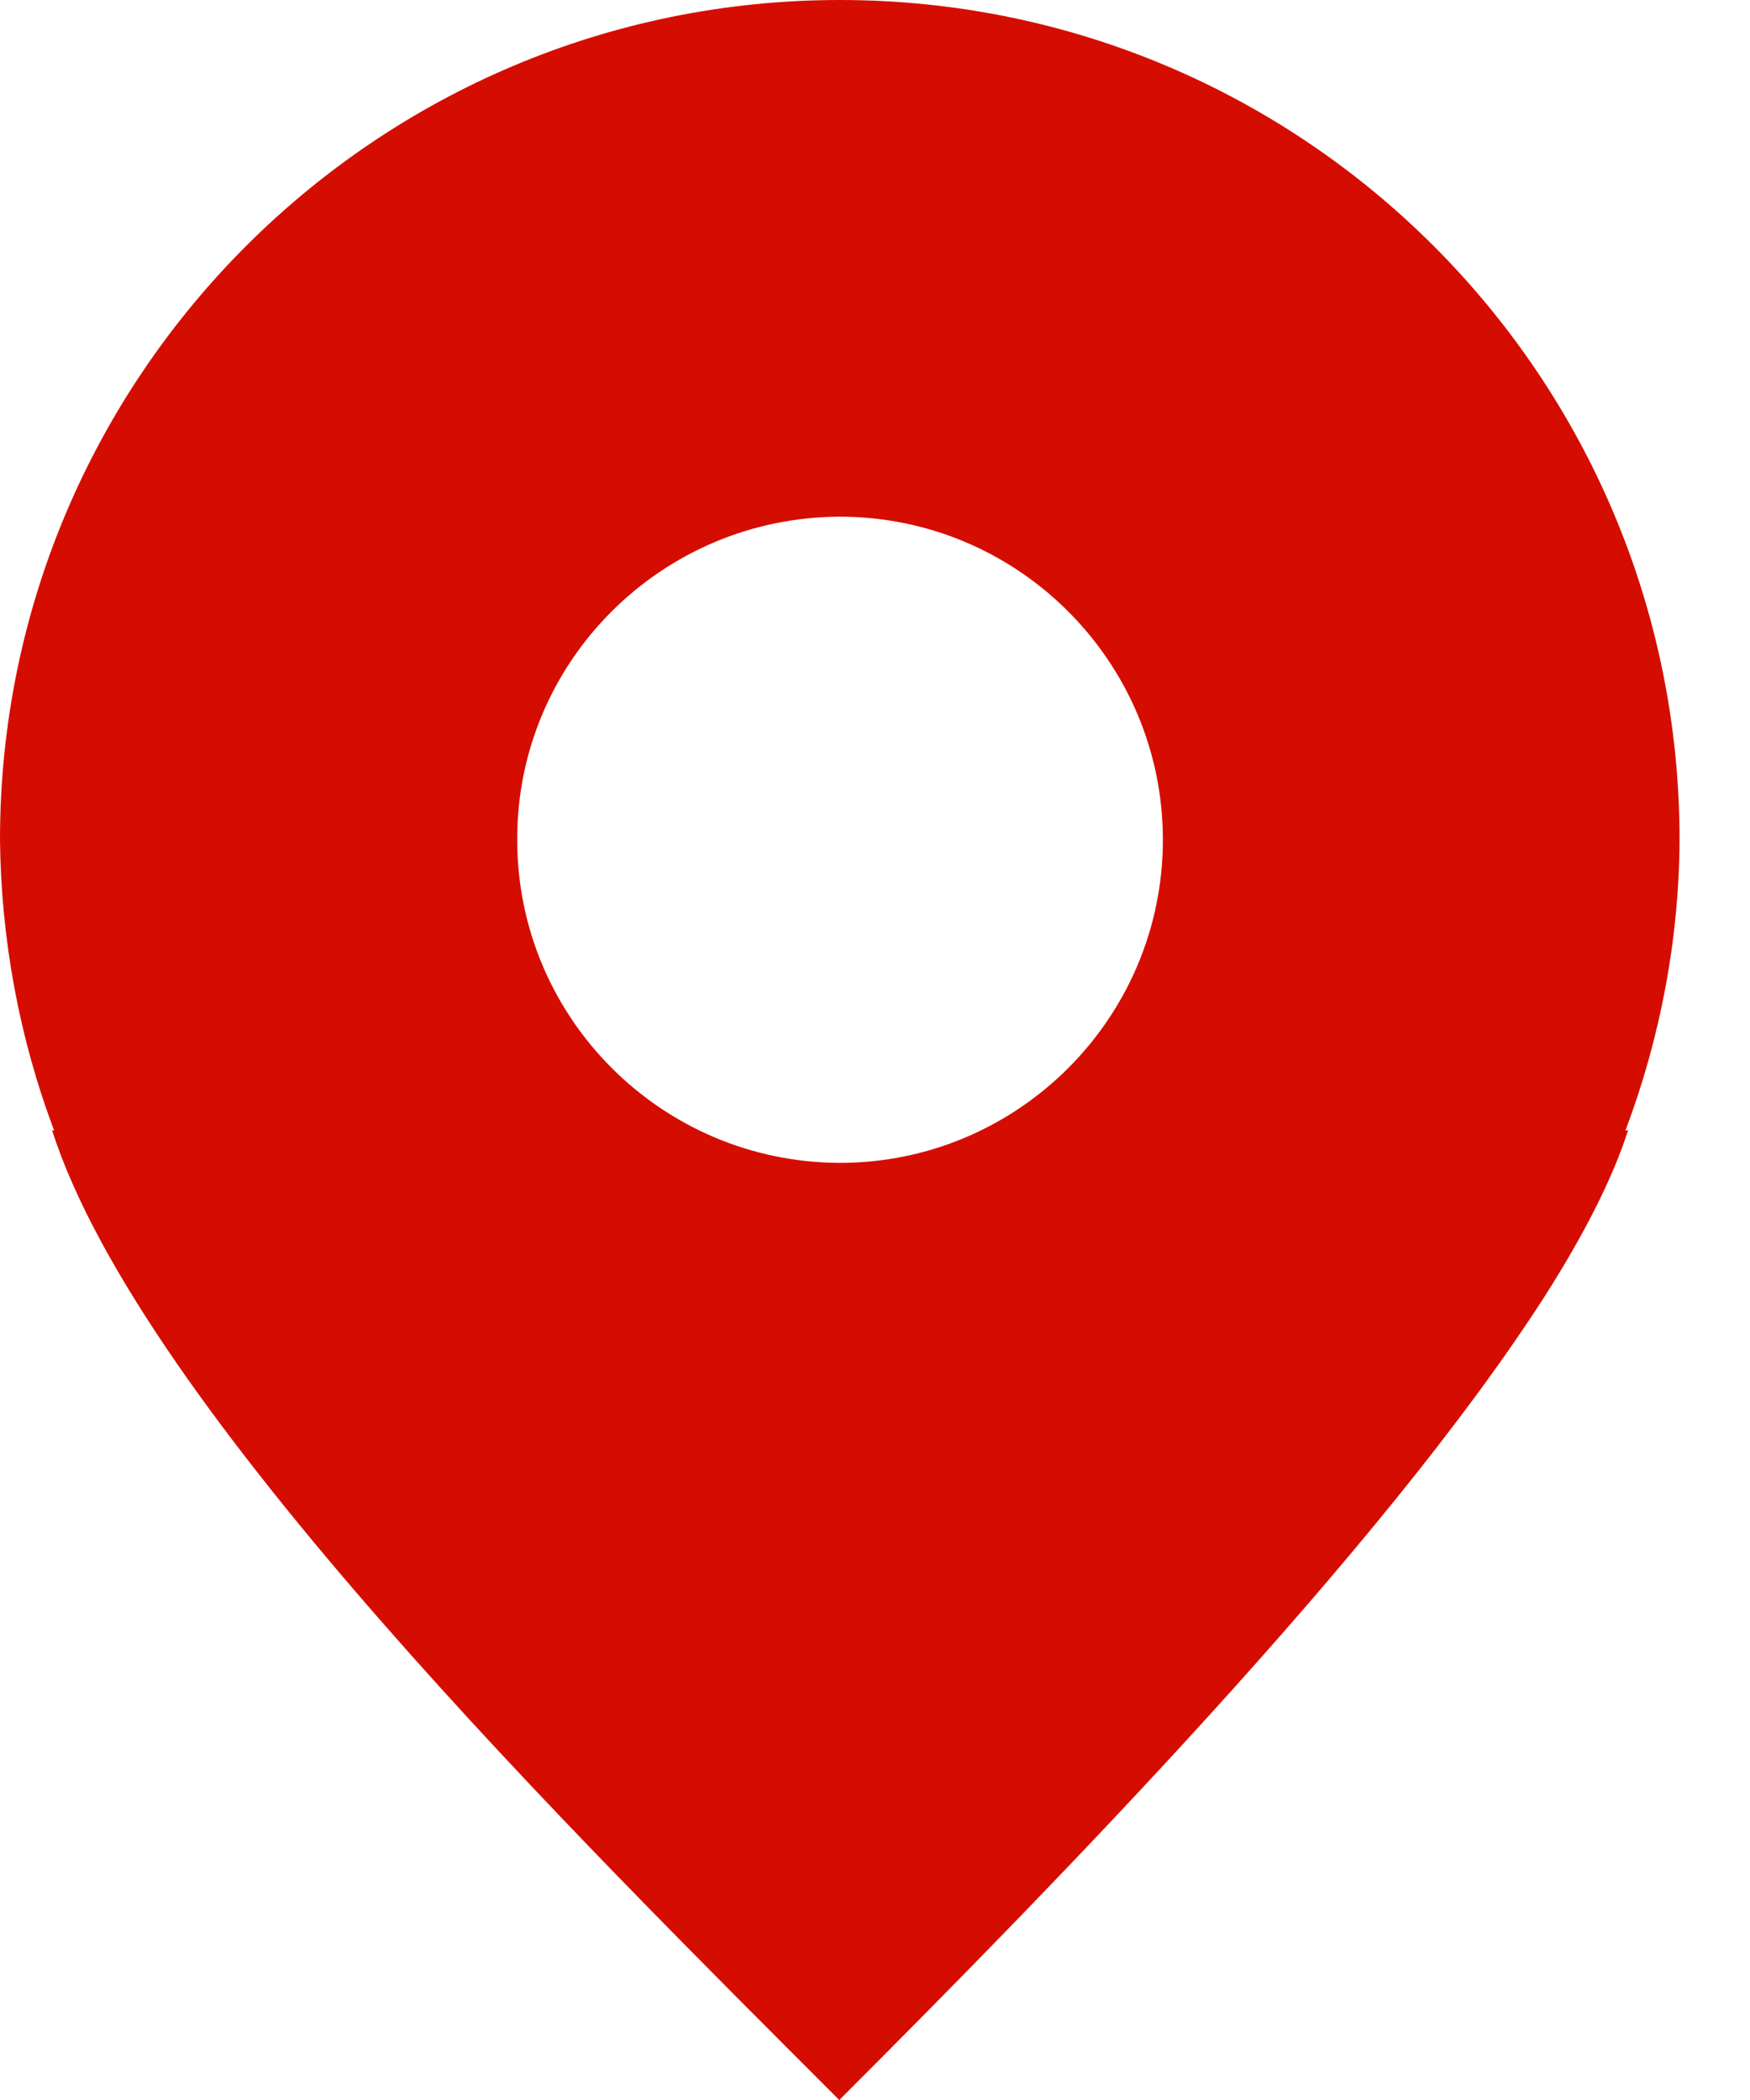 <svg width="20" height="24" viewBox="0 0 20 24" fill="none" xmlns="http://www.w3.org/2000/svg">
<path id="Vector" d="M9.598 0C4.299 0 0 4.299 0 9.598C0.012 10.735 0.219 11.859 0.619 12.922L0.594 12.915C1.612 16.096 6.642 21.044 9.591 24H9.598V23.994C12.009 21.582 15.802 17.714 17.67 14.79C18.089 14.128 18.42 13.496 18.608 12.915L18.576 12.922C18.976 11.859 19.189 10.735 19.195 9.598C19.195 4.299 14.902 0 9.598 0ZM9.598 5.905C11.634 5.905 13.29 7.561 13.29 9.598C13.29 11.634 11.634 13.29 9.598 13.29C7.561 13.284 5.911 11.634 5.911 9.598C5.905 7.561 7.561 5.911 9.598 5.905Z" fill="#D50D00"/>
</svg>
